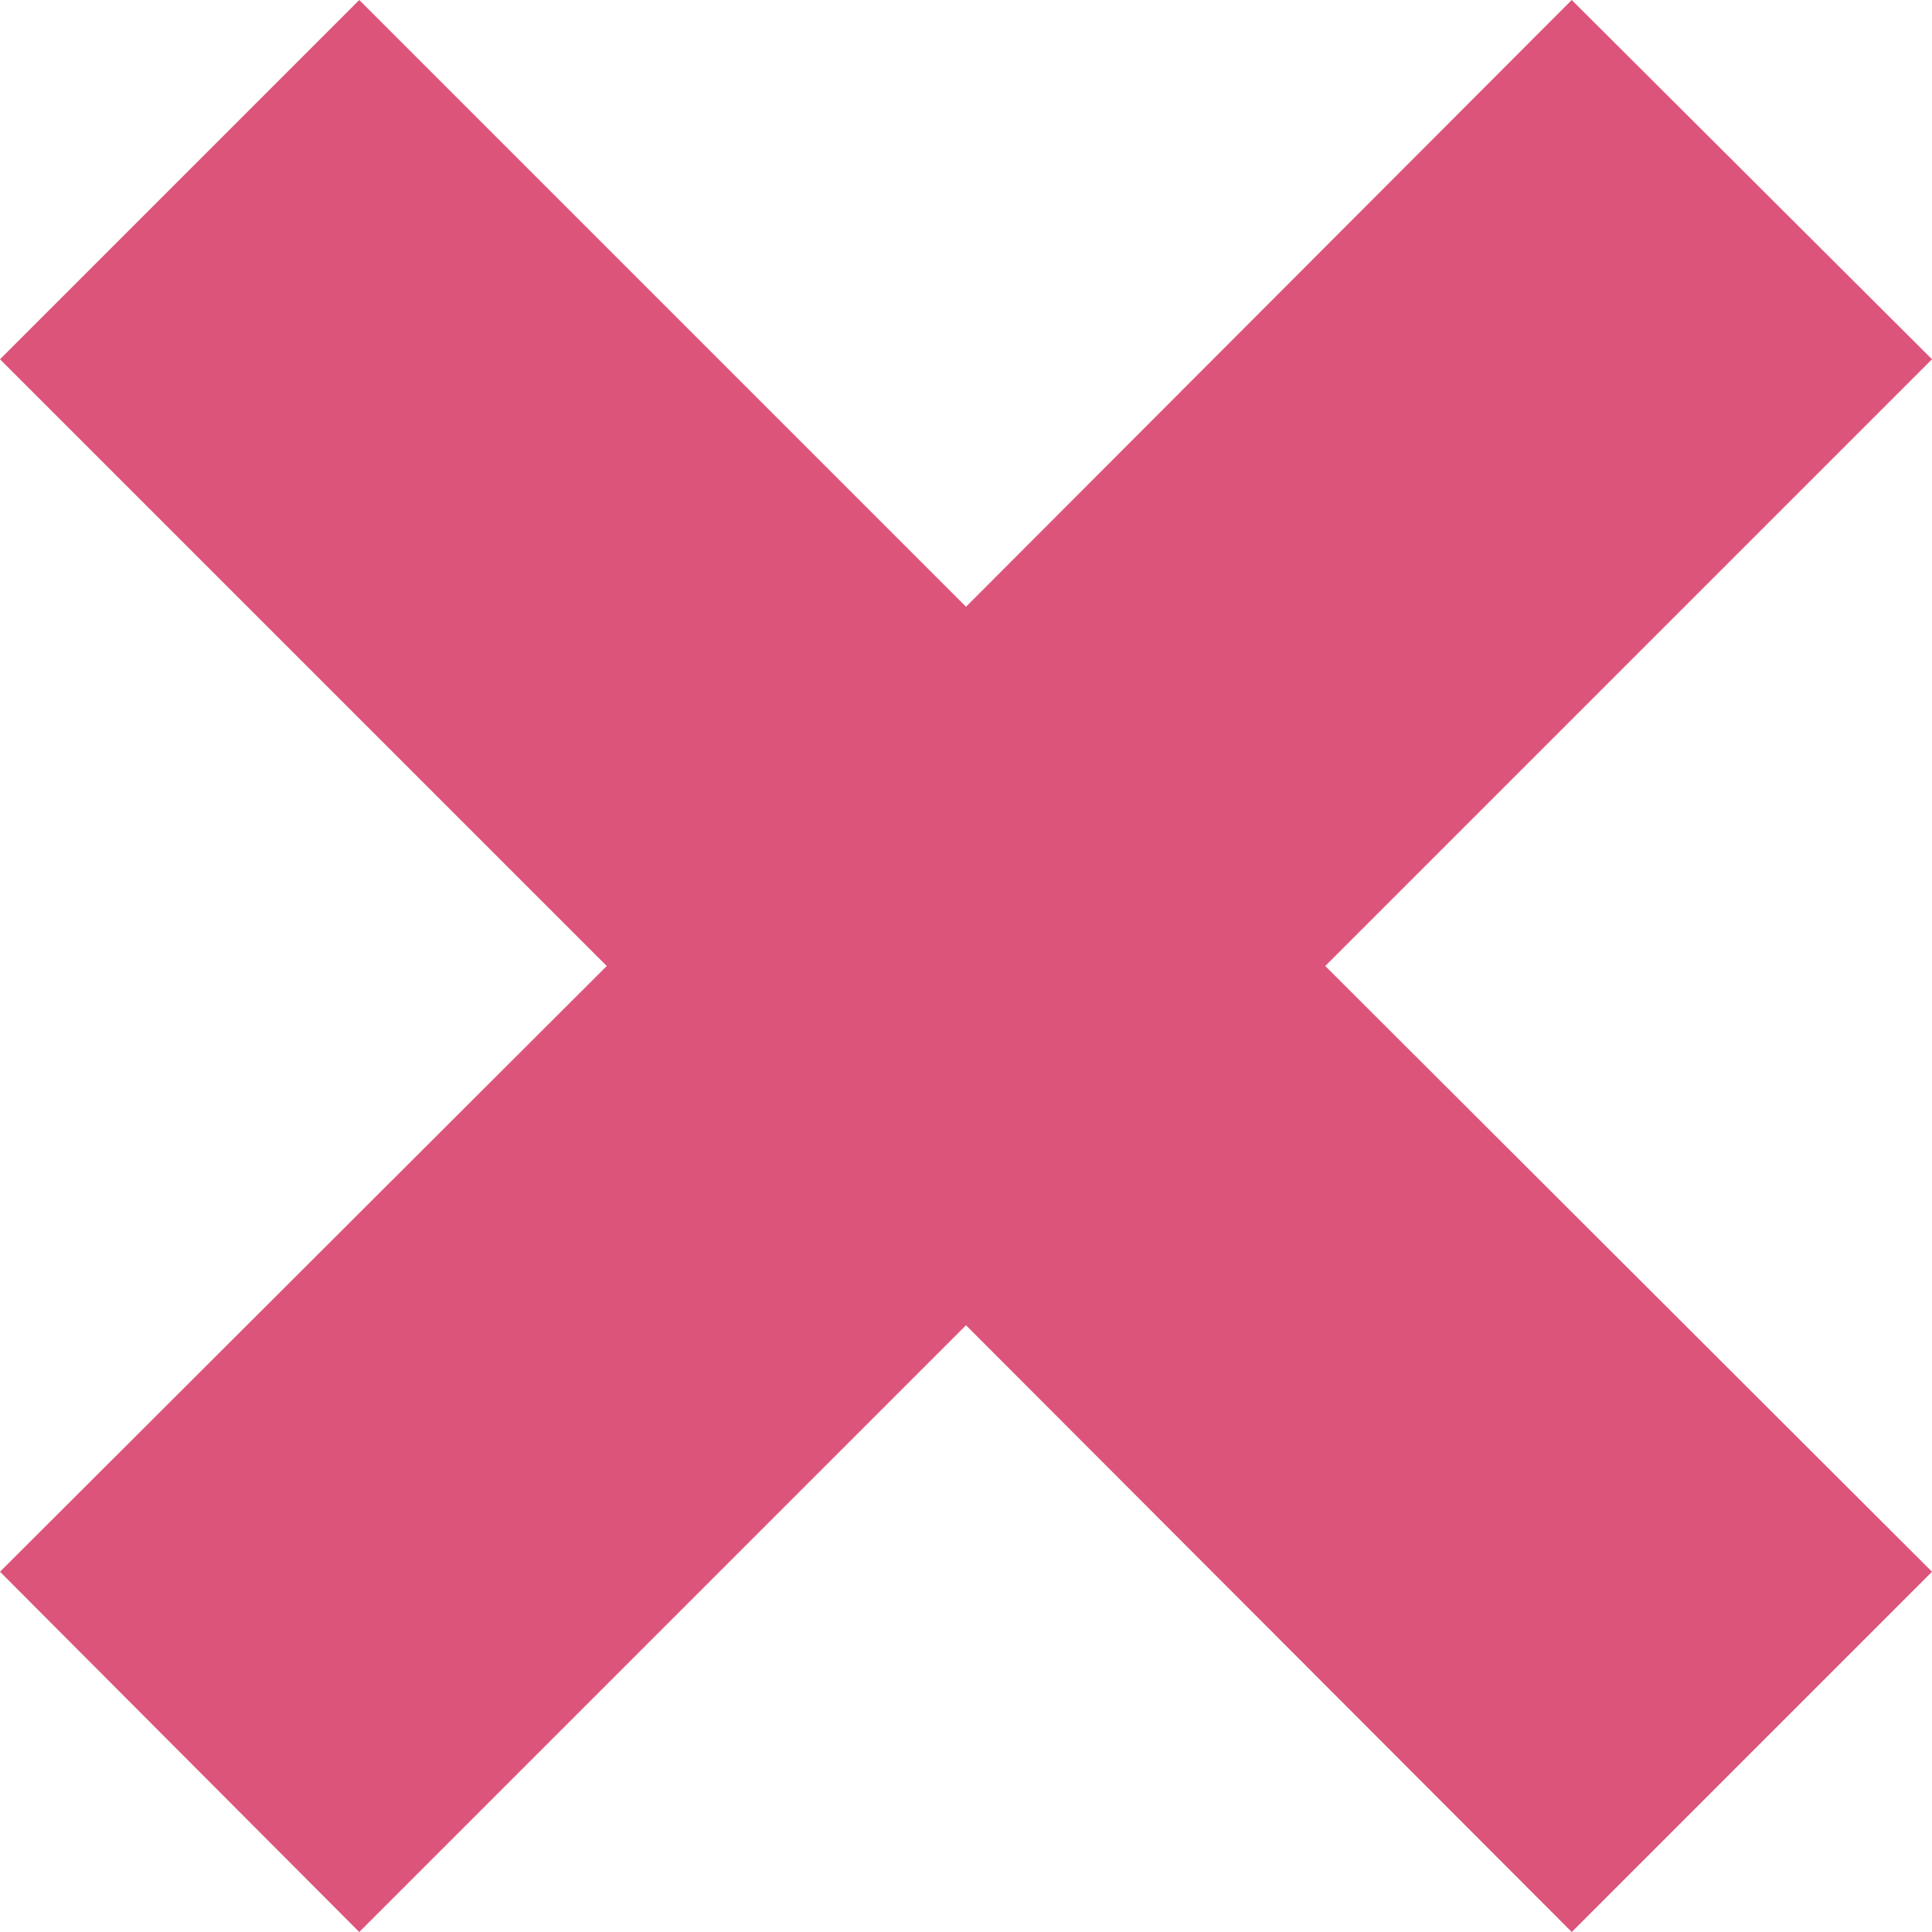 <svg xmlns="http://www.w3.org/2000/svg" viewBox="0 0 19.36 19.36"><defs><style>.cls-1{fill:#dd547b;}</style></defs><title>wrong</title><g id="Capa_2" data-name="Capa 2"><g id="Capa_1-2" data-name="Capa 1"><path class="cls-1" d="M0,15.75,6.08,9.68,0,3.6,3.6,0,9.68,6.08,15.75,0l3.61,3.6L13.28,9.68l6.08,6.07-3.61,3.61L9.68,13.28,3.6,19.36Z"/></g></g></svg>